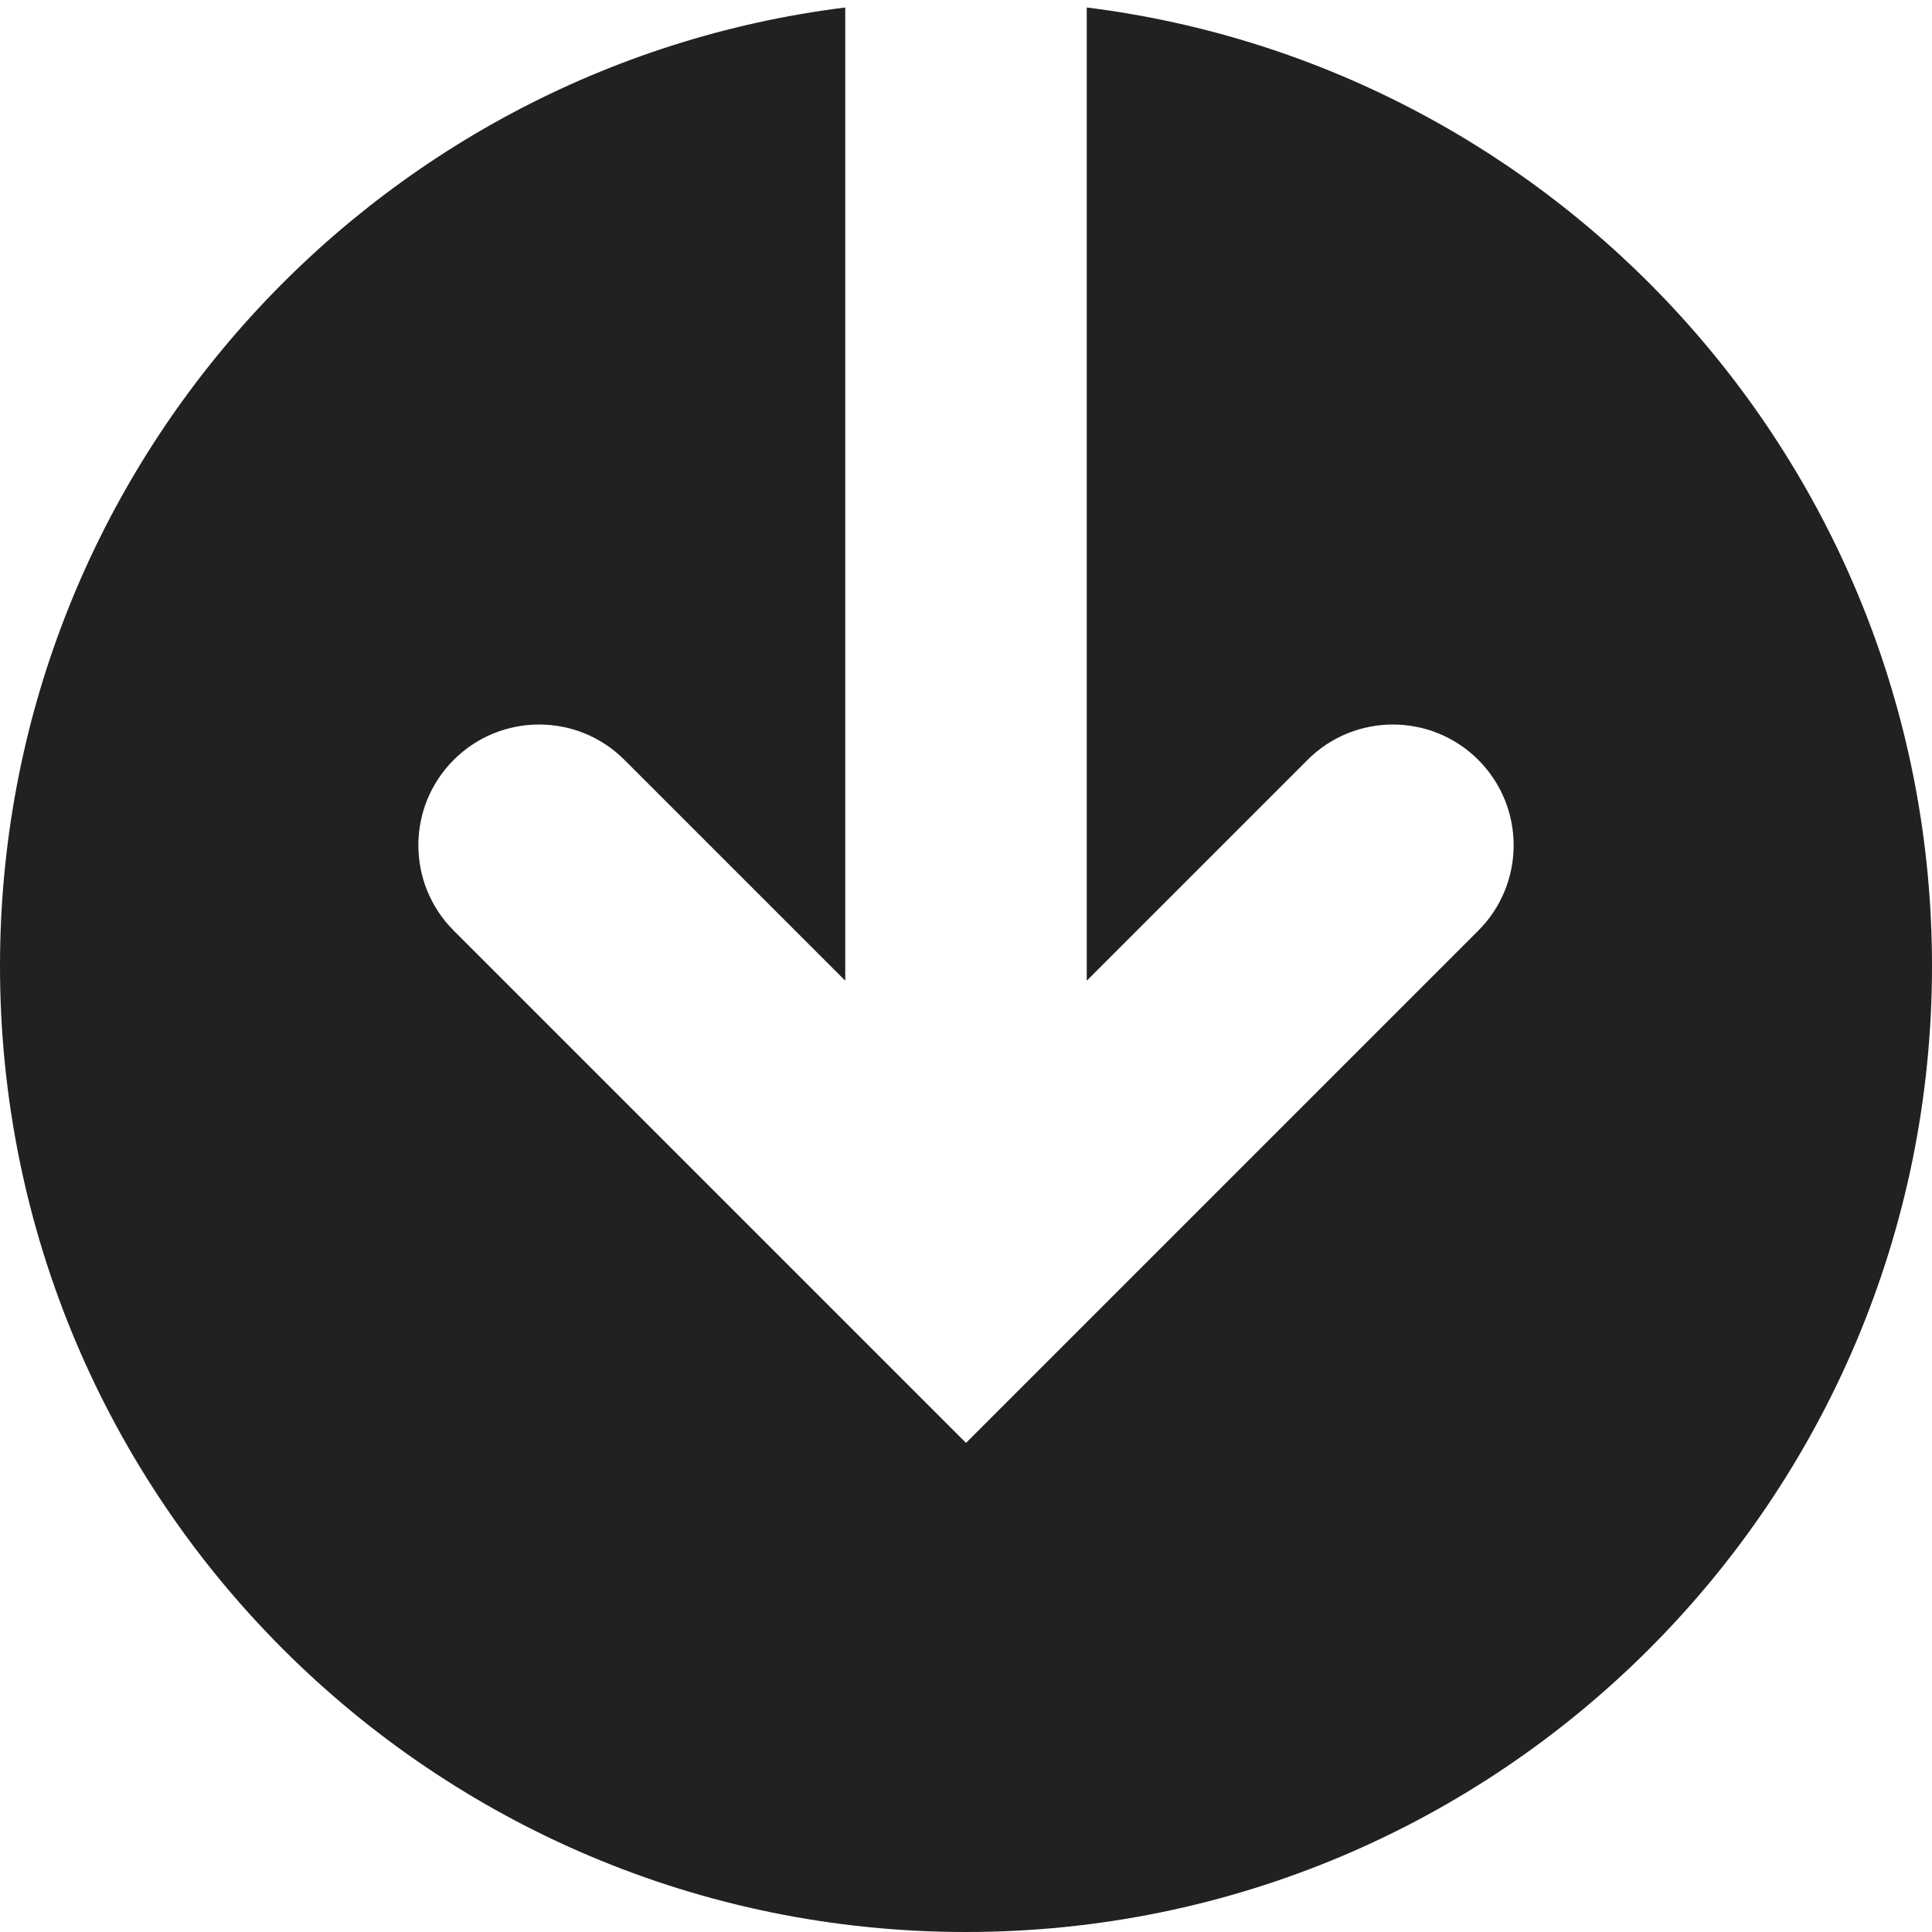 <?xml version="1.0" encoding="UTF-8"?>
<svg width="32px" height="32px" viewBox="0 0 32 32" version="1.1" xmlns="http://www.w3.org/2000/svg" xmlns:xlink="http://www.w3.org/1999/xlink">
    <!-- Generator: Sketch 50.2 (55047) - http://www.bohemiancoding.com/sketch -->
    <title>circle-save-fill</title>
    <desc>Created with Sketch.</desc>
    <defs></defs>
    <g id="circle-save" stroke="none" stroke-width="1" fill="none" fill-rule="evenodd">
        <path d="M14,0.124 L14,16.243 L10.343,12.586 C9.562,11.805 8.296,11.805 7.515,12.586 C6.734,13.367 6.734,14.633 7.515,15.414 L16,23.899 L24.485,15.414 C25.266,14.633 25.266,13.367 24.485,12.586 C23.704,11.805 22.438,11.805 21.657,12.586 L18,16.243 L18,0.124 C25.893,1.108 32,7.841 32,16 C32,24.837 24.837,32 16,32 C7.163,32 0,24.837 0,16 C0,7.841 6.107,1.108 14,0.124 Z" id="Combined-Shape" fill="#212121"></path>
    </g>
</svg>